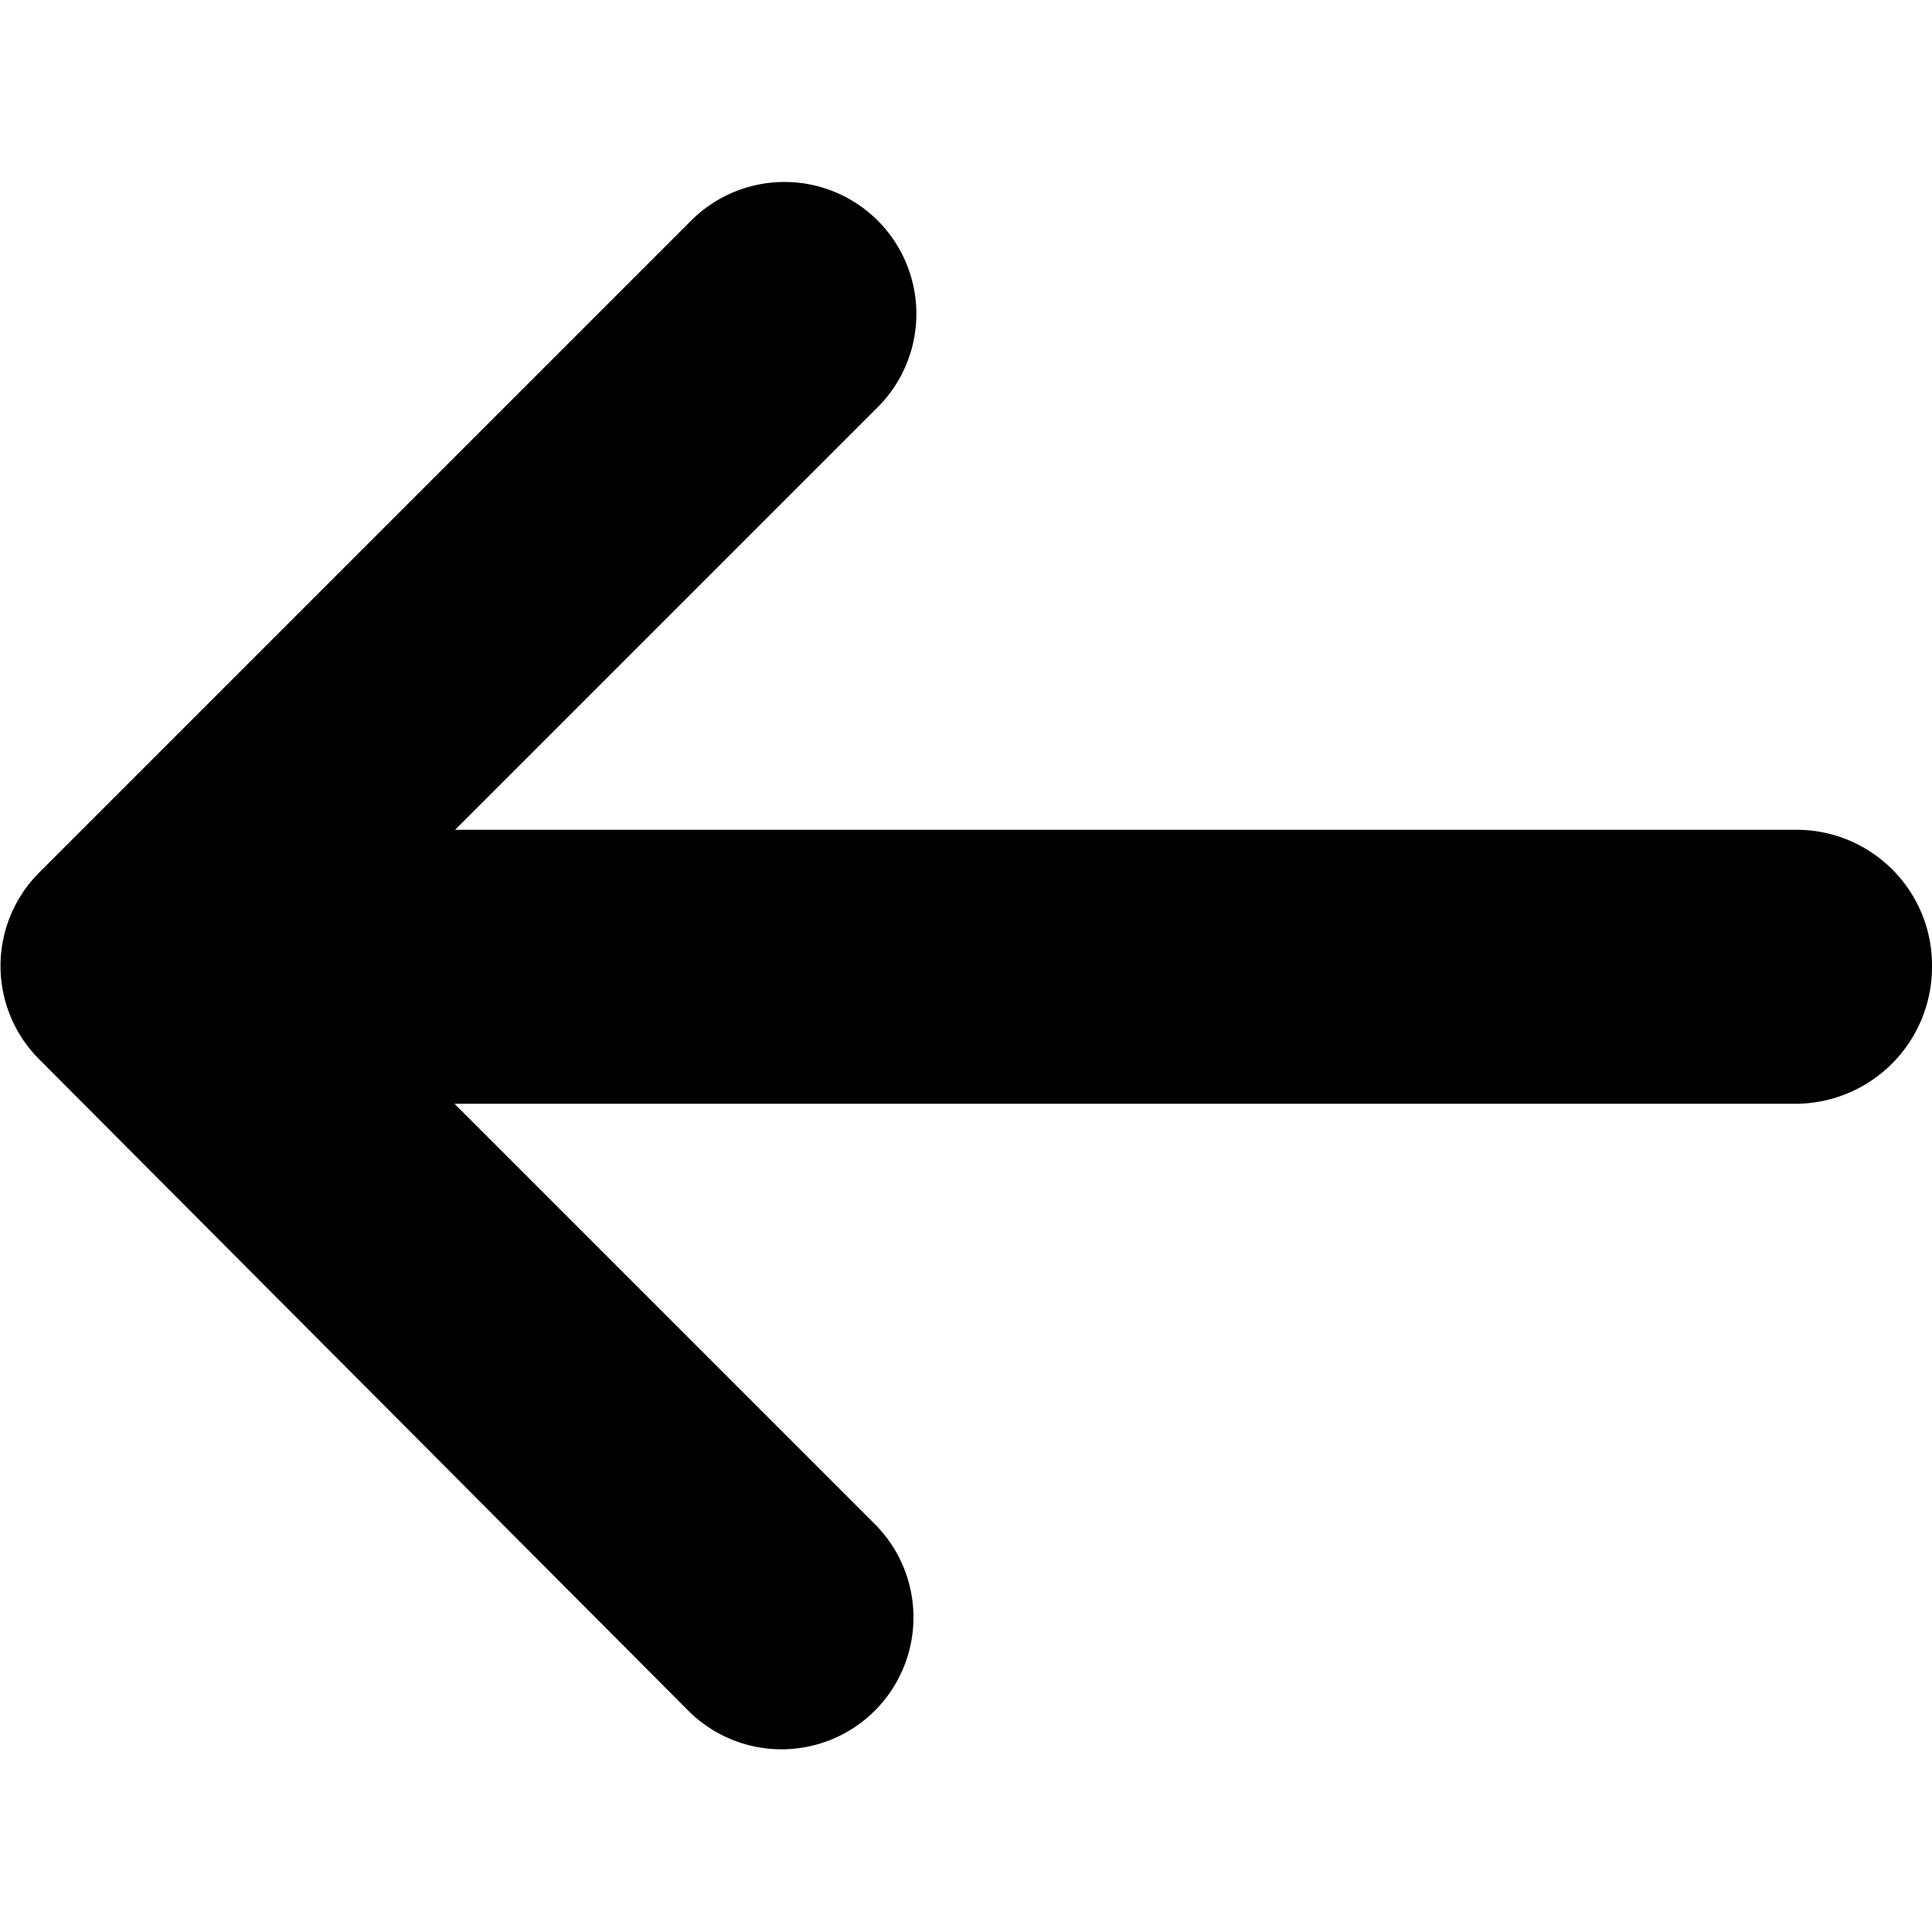 <svg xmlns="http://www.w3.org/2000/svg" xmlns:xlink="http://www.w3.org/1999/xlink" width="16" height="16" viewBox="0 0 16 16">
  <defs>
    <clipPath id="clip-path">
      <rect id="Rectangle_61" data-name="Rectangle 61" width="16" height="16" transform="translate(702 1383)" fill="#fff" stroke="#707070" stroke-width="1"/>
    </clipPath>
  </defs>
  <g id="Mask_Group_9" data-name="Mask Group 9" transform="translate(-702 -1383)" clip-path="url(#clip-path)">
    <path id="noun_back_1473870" d="M41.376,8.968A1.133,1.133,0,0,1,40.24,10.1h-11.1l3.481,3.481a1.092,1.092,0,1,1-1.545,1.545L25.7,9.731a1.093,1.093,0,0,1,0-1.545l5.4-5.4a1.092,1.092,0,1,1,1.545,1.545l-3.5,3.5h11.1A1.122,1.122,0,0,1,41.376,8.968Z" transform="translate(676.624 1382.041)"/>
  </g>
</svg>
